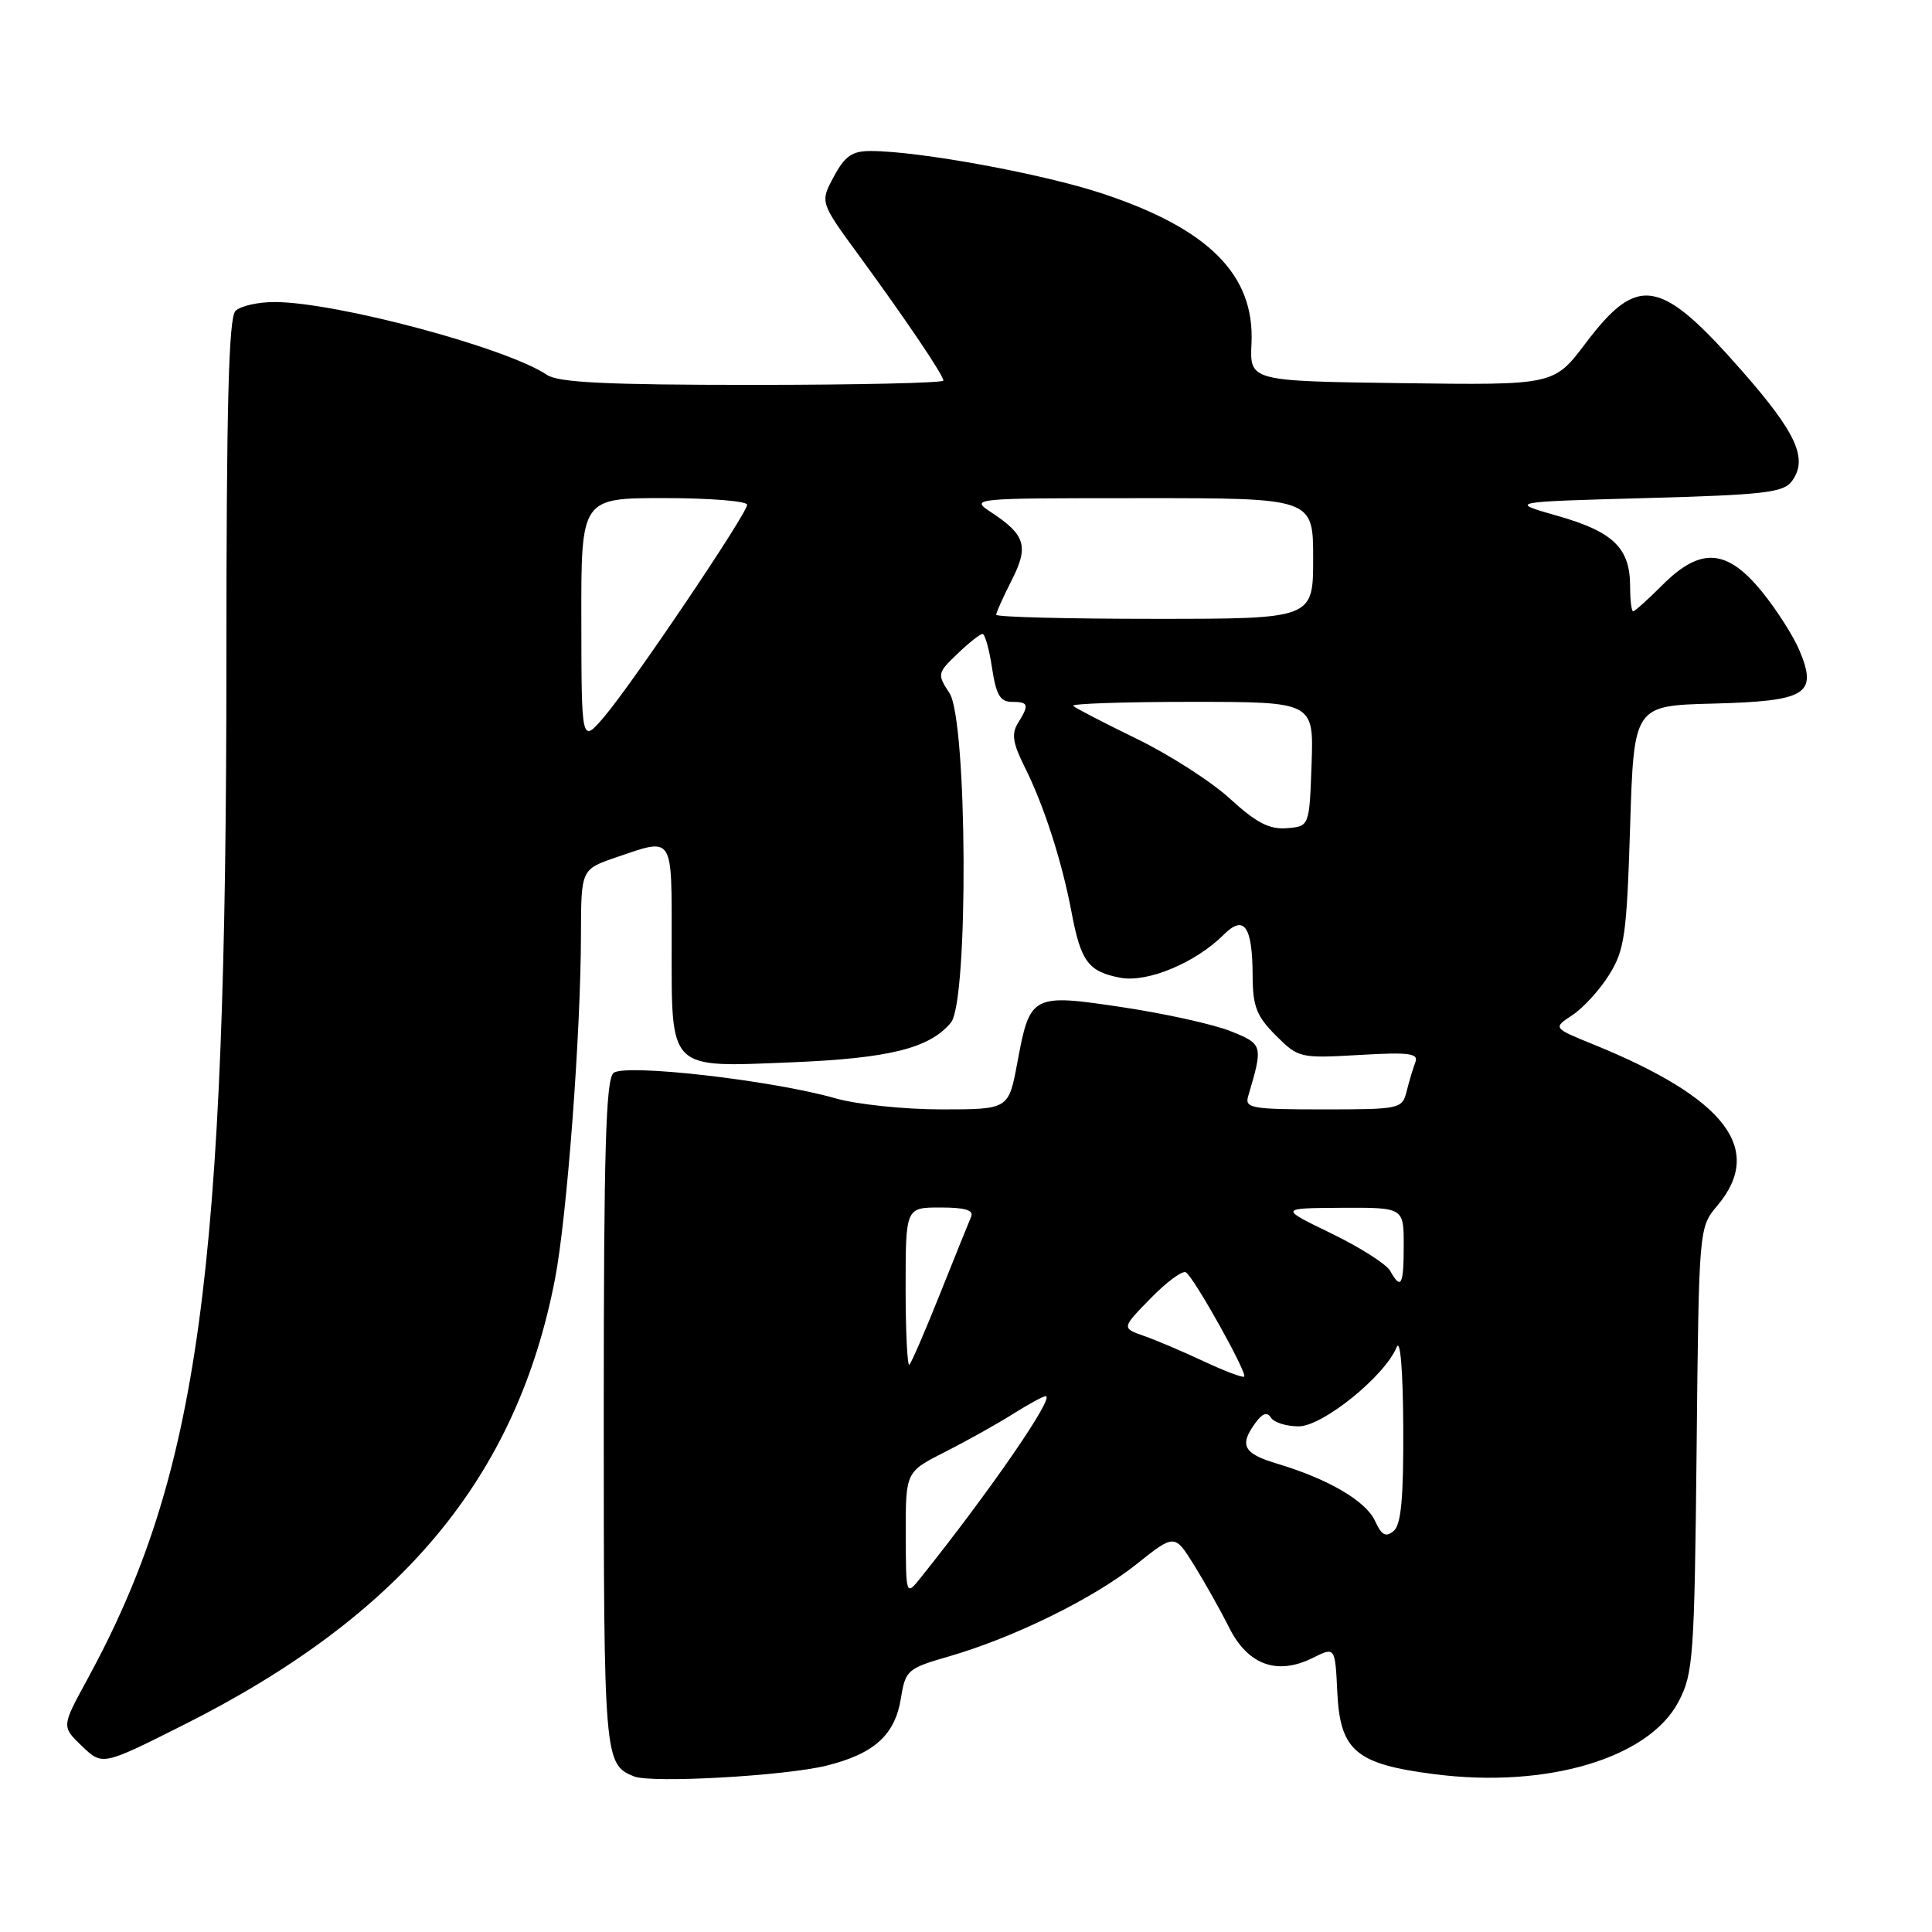 <?xml version="1.0" encoding="UTF-8" standalone="no"?>
<!DOCTYPE svg PUBLIC "-//W3C//DTD SVG 1.1//EN" "http://www.w3.org/Graphics/SVG/1.1/DTD/svg11.dtd" >
<svg xmlns="http://www.w3.org/2000/svg" xmlns:xlink="http://www.w3.org/1999/xlink" version="1.1" viewBox="0 0 256 256">
 <g >
 <path fill="currentColor"
d=" M 109.50 233.96 C 115.84 232.39 118.60 229.89 119.38 225.01 C 119.98 221.30 120.24 221.07 125.75 219.48 C 134.35 216.99 144.87 211.82 150.57 207.28 C 155.64 203.24 155.64 203.24 158.21 207.37 C 159.62 209.64 161.72 213.37 162.87 215.67 C 165.35 220.62 169.23 222.03 173.95 219.68 C 176.91 218.20 176.91 218.20 177.20 224.25 C 177.58 232.01 179.67 233.76 190.09 235.09 C 204.96 237.00 218.48 232.98 222.41 225.49 C 224.37 221.75 224.52 219.66 224.81 192.08 C 225.11 162.65 225.11 162.65 227.56 159.75 C 233.85 152.27 228.66 145.52 211.15 138.40 C 205.76 136.21 205.76 136.21 208.36 134.50 C 209.79 133.56 211.99 131.15 213.23 129.15 C 215.27 125.87 215.55 123.90 216.00 109.50 C 216.50 93.50 216.50 93.50 227.00 93.23 C 239.41 92.90 240.87 92.01 238.44 86.19 C 237.62 84.25 235.36 80.71 233.41 78.33 C 228.80 72.70 225.32 72.48 220.30 77.50 C 218.37 79.43 216.62 81.00 216.40 81.00 C 216.18 81.00 216.00 79.53 216.00 77.72 C 216.00 72.63 213.80 70.48 206.47 68.38 C 199.86 66.50 199.86 66.50 218.01 66.00 C 233.79 65.57 236.33 65.27 237.44 63.75 C 239.60 60.80 238.07 57.41 230.87 49.20 C 220.00 36.80 217.05 36.27 210.08 45.51 C 205.90 51.04 205.90 51.04 185.75 50.77 C 165.59 50.50 165.59 50.50 165.83 45.50 C 166.26 36.41 160.17 30.30 145.99 25.62 C 138.13 23.02 121.77 20.02 115.41 20.01 C 112.91 20.00 111.96 20.66 110.49 23.40 C 108.66 26.79 108.66 26.79 113.67 33.65 C 120.05 42.37 125.00 49.70 125.00 50.43 C 125.00 50.74 113.63 51.00 99.72 51.00 C 80.38 51.00 73.98 50.69 72.47 49.67 C 67.13 46.08 44.69 40.07 36.45 40.02 C 34.22 40.01 31.86 40.54 31.20 41.20 C 30.30 42.10 30.00 53.75 30.00 87.47 C 30.00 168.95 26.38 195.40 11.51 222.64 C 8.16 228.78 8.16 228.78 10.86 231.37 C 13.57 233.96 13.57 233.96 24.19 228.63 C 53.22 214.08 68.51 195.72 73.56 169.37 C 75.14 161.10 76.96 136.90 76.98 123.84 C 77.00 115.19 77.00 115.19 81.68 113.59 C 89.32 110.99 89.00 110.50 89.00 124.93 C 89.00 142.01 88.42 141.43 104.96 140.76 C 117.85 140.23 123.18 138.90 126.00 135.50 C 128.35 132.67 128.19 95.47 125.81 91.84 C 124.17 89.33 124.20 89.18 126.87 86.63 C 128.37 85.18 129.87 84.00 130.19 84.00 C 130.51 84.00 131.08 86.03 131.45 88.50 C 131.98 92.05 132.53 93.00 134.06 93.00 C 136.30 93.00 136.41 93.37 134.88 95.82 C 134.01 97.22 134.20 98.47 135.74 101.56 C 138.31 106.66 140.71 114.11 141.99 120.90 C 143.22 127.43 144.22 128.76 148.47 129.56 C 152.05 130.23 158.43 127.57 162.16 123.84 C 164.86 121.14 165.96 122.72 165.98 129.33 C 166.00 133.36 166.50 134.65 169.05 137.20 C 172.04 140.19 172.25 140.24 180.09 139.79 C 186.74 139.40 188.00 139.57 187.54 140.76 C 187.24 141.54 186.72 143.27 186.39 144.59 C 185.80 146.94 185.54 147.00 175.32 147.00 C 165.83 147.00 164.91 146.84 165.39 145.25 C 167.39 138.49 167.36 138.36 163.05 136.63 C 160.79 135.73 154.37 134.31 148.79 133.47 C 136.70 131.65 136.48 131.77 134.80 140.81 C 133.65 147.00 133.65 147.00 124.73 147.00 C 119.82 147.00 113.49 146.34 110.65 145.52 C 102.31 143.14 82.82 140.91 81.30 142.17 C 80.27 143.02 80.00 152.46 80.00 187.43 C 80.00 233.05 80.06 233.79 84.00 235.38 C 86.32 236.31 103.91 235.33 109.50 233.96 Z  M 120.02 203.27 C 120.00 195.03 120.00 195.03 125.24 192.38 C 128.12 190.92 132.16 188.66 134.22 187.36 C 136.28 186.06 138.23 185.00 138.56 185.00 C 139.84 185.00 131.23 197.51 122.04 209.00 C 120.04 211.50 120.04 211.50 120.02 203.27 Z  M 182.20 201.53 C 180.99 198.89 176.02 195.98 169.25 193.95 C 164.75 192.61 164.17 191.52 166.35 188.54 C 167.28 187.26 167.91 187.05 168.41 187.85 C 168.80 188.48 170.45 189.00 172.08 189.00 C 175.26 189.00 183.50 182.34 185.06 178.51 C 185.55 177.31 185.90 181.57 185.94 189.13 C 185.98 198.54 185.66 202.04 184.66 202.87 C 183.62 203.73 183.06 203.43 182.20 201.53 Z  M 159.50 180.38 C 156.75 179.09 153.18 177.57 151.56 177.01 C 148.62 175.97 148.62 175.97 152.47 172.03 C 154.59 169.86 156.69 168.31 157.14 168.59 C 158.20 169.24 165.34 182.01 164.86 182.41 C 164.66 182.58 162.25 181.67 159.50 180.38 Z  M 120.00 170.67 C 120.00 160.00 120.00 160.00 124.61 160.00 C 127.91 160.00 129.06 160.35 128.67 161.25 C 128.37 161.94 126.53 166.51 124.57 171.41 C 122.61 176.32 120.78 180.55 120.50 180.83 C 120.23 181.11 120.00 176.53 120.00 170.67 Z  M 184.20 168.39 C 183.70 167.50 180.19 165.27 176.40 163.43 C 169.50 160.09 169.50 160.09 177.75 160.04 C 186.00 160.00 186.00 160.00 186.00 165.00 C 186.00 170.31 185.65 170.98 184.20 168.39 Z  M 163.00 105.85 C 160.53 103.58 154.95 100.00 150.61 97.89 C 146.27 95.78 142.49 93.82 142.20 93.53 C 141.90 93.24 148.96 93.00 157.87 93.00 C 174.08 93.00 174.08 93.00 173.79 101.25 C 173.50 109.50 173.50 109.50 170.50 109.74 C 168.19 109.92 166.46 109.02 163.00 105.85 Z  M 77.03 82.25 C 77.00 66.00 77.00 66.00 88.00 66.00 C 94.05 66.00 99.00 66.40 99.00 66.88 C 99.00 68.05 83.82 90.56 80.04 95.00 C 77.05 98.50 77.05 98.50 77.03 82.25 Z  M 132.00 81.46 C 132.00 81.16 132.92 79.13 134.03 76.93 C 136.34 72.42 135.89 70.89 131.42 67.94 C 128.50 66.01 128.50 66.01 151.25 66.01 C 174.00 66.00 174.00 66.00 174.00 74.00 C 174.00 82.00 174.00 82.00 153.00 82.00 C 141.45 82.00 132.00 81.76 132.00 81.46 Z "/>
</g>
</svg>